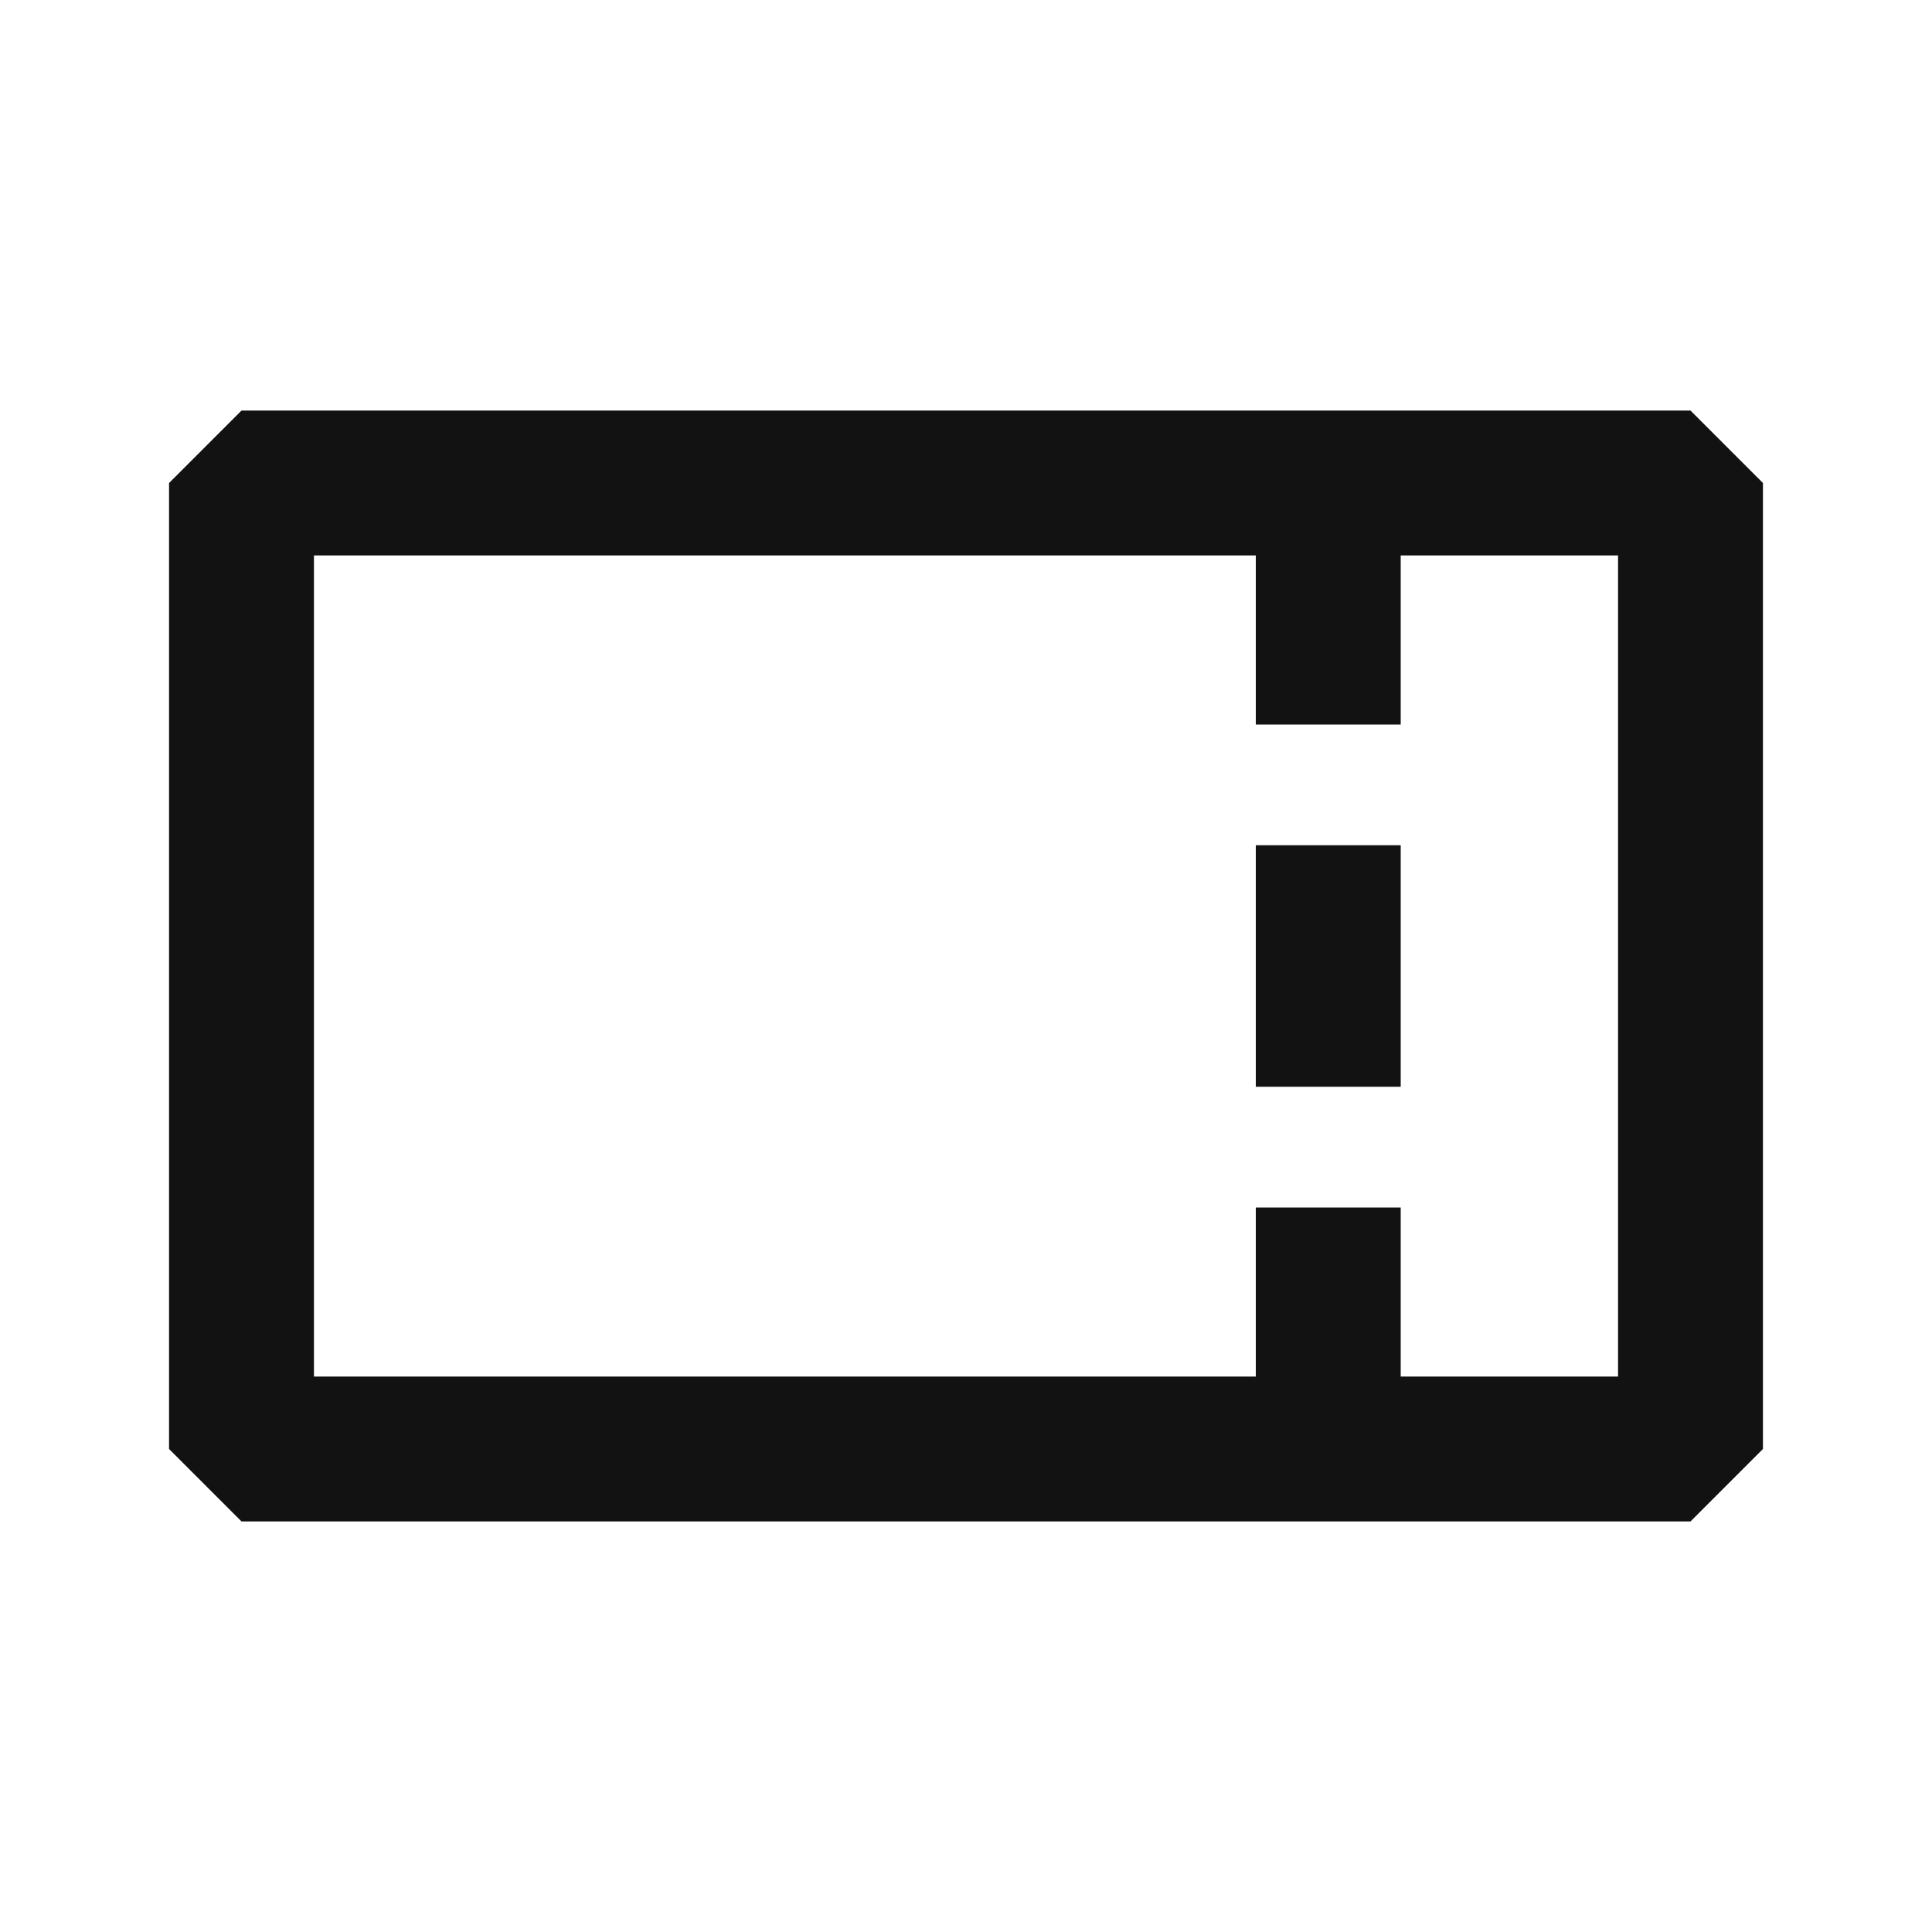 <svg width="24" height="24" viewBox="0 0 24 24" fill="none" xmlns="http://www.w3.org/2000/svg">
<g clip-path="url(#clip0_6908_926)">
<path fill-rule="evenodd" clip-rule="evenodd" d="M2.1 6L3 5.1H21L21.9 6V18L21 18.9H3L2.1 18V6ZM3.9 6.9V17.1H15.6V15H17.4V17.1H20.1V6.9H17.4V9H15.6V6.9H3.9ZM17.4 10.5V13.5H15.6V10.5H17.4Z" fill="#121212"/>
</g>
<defs>
<clipPath id="clip0_6908_926">
<rect width="24" height="24" fill="white"/>
</clipPath>
</defs>
</svg>
